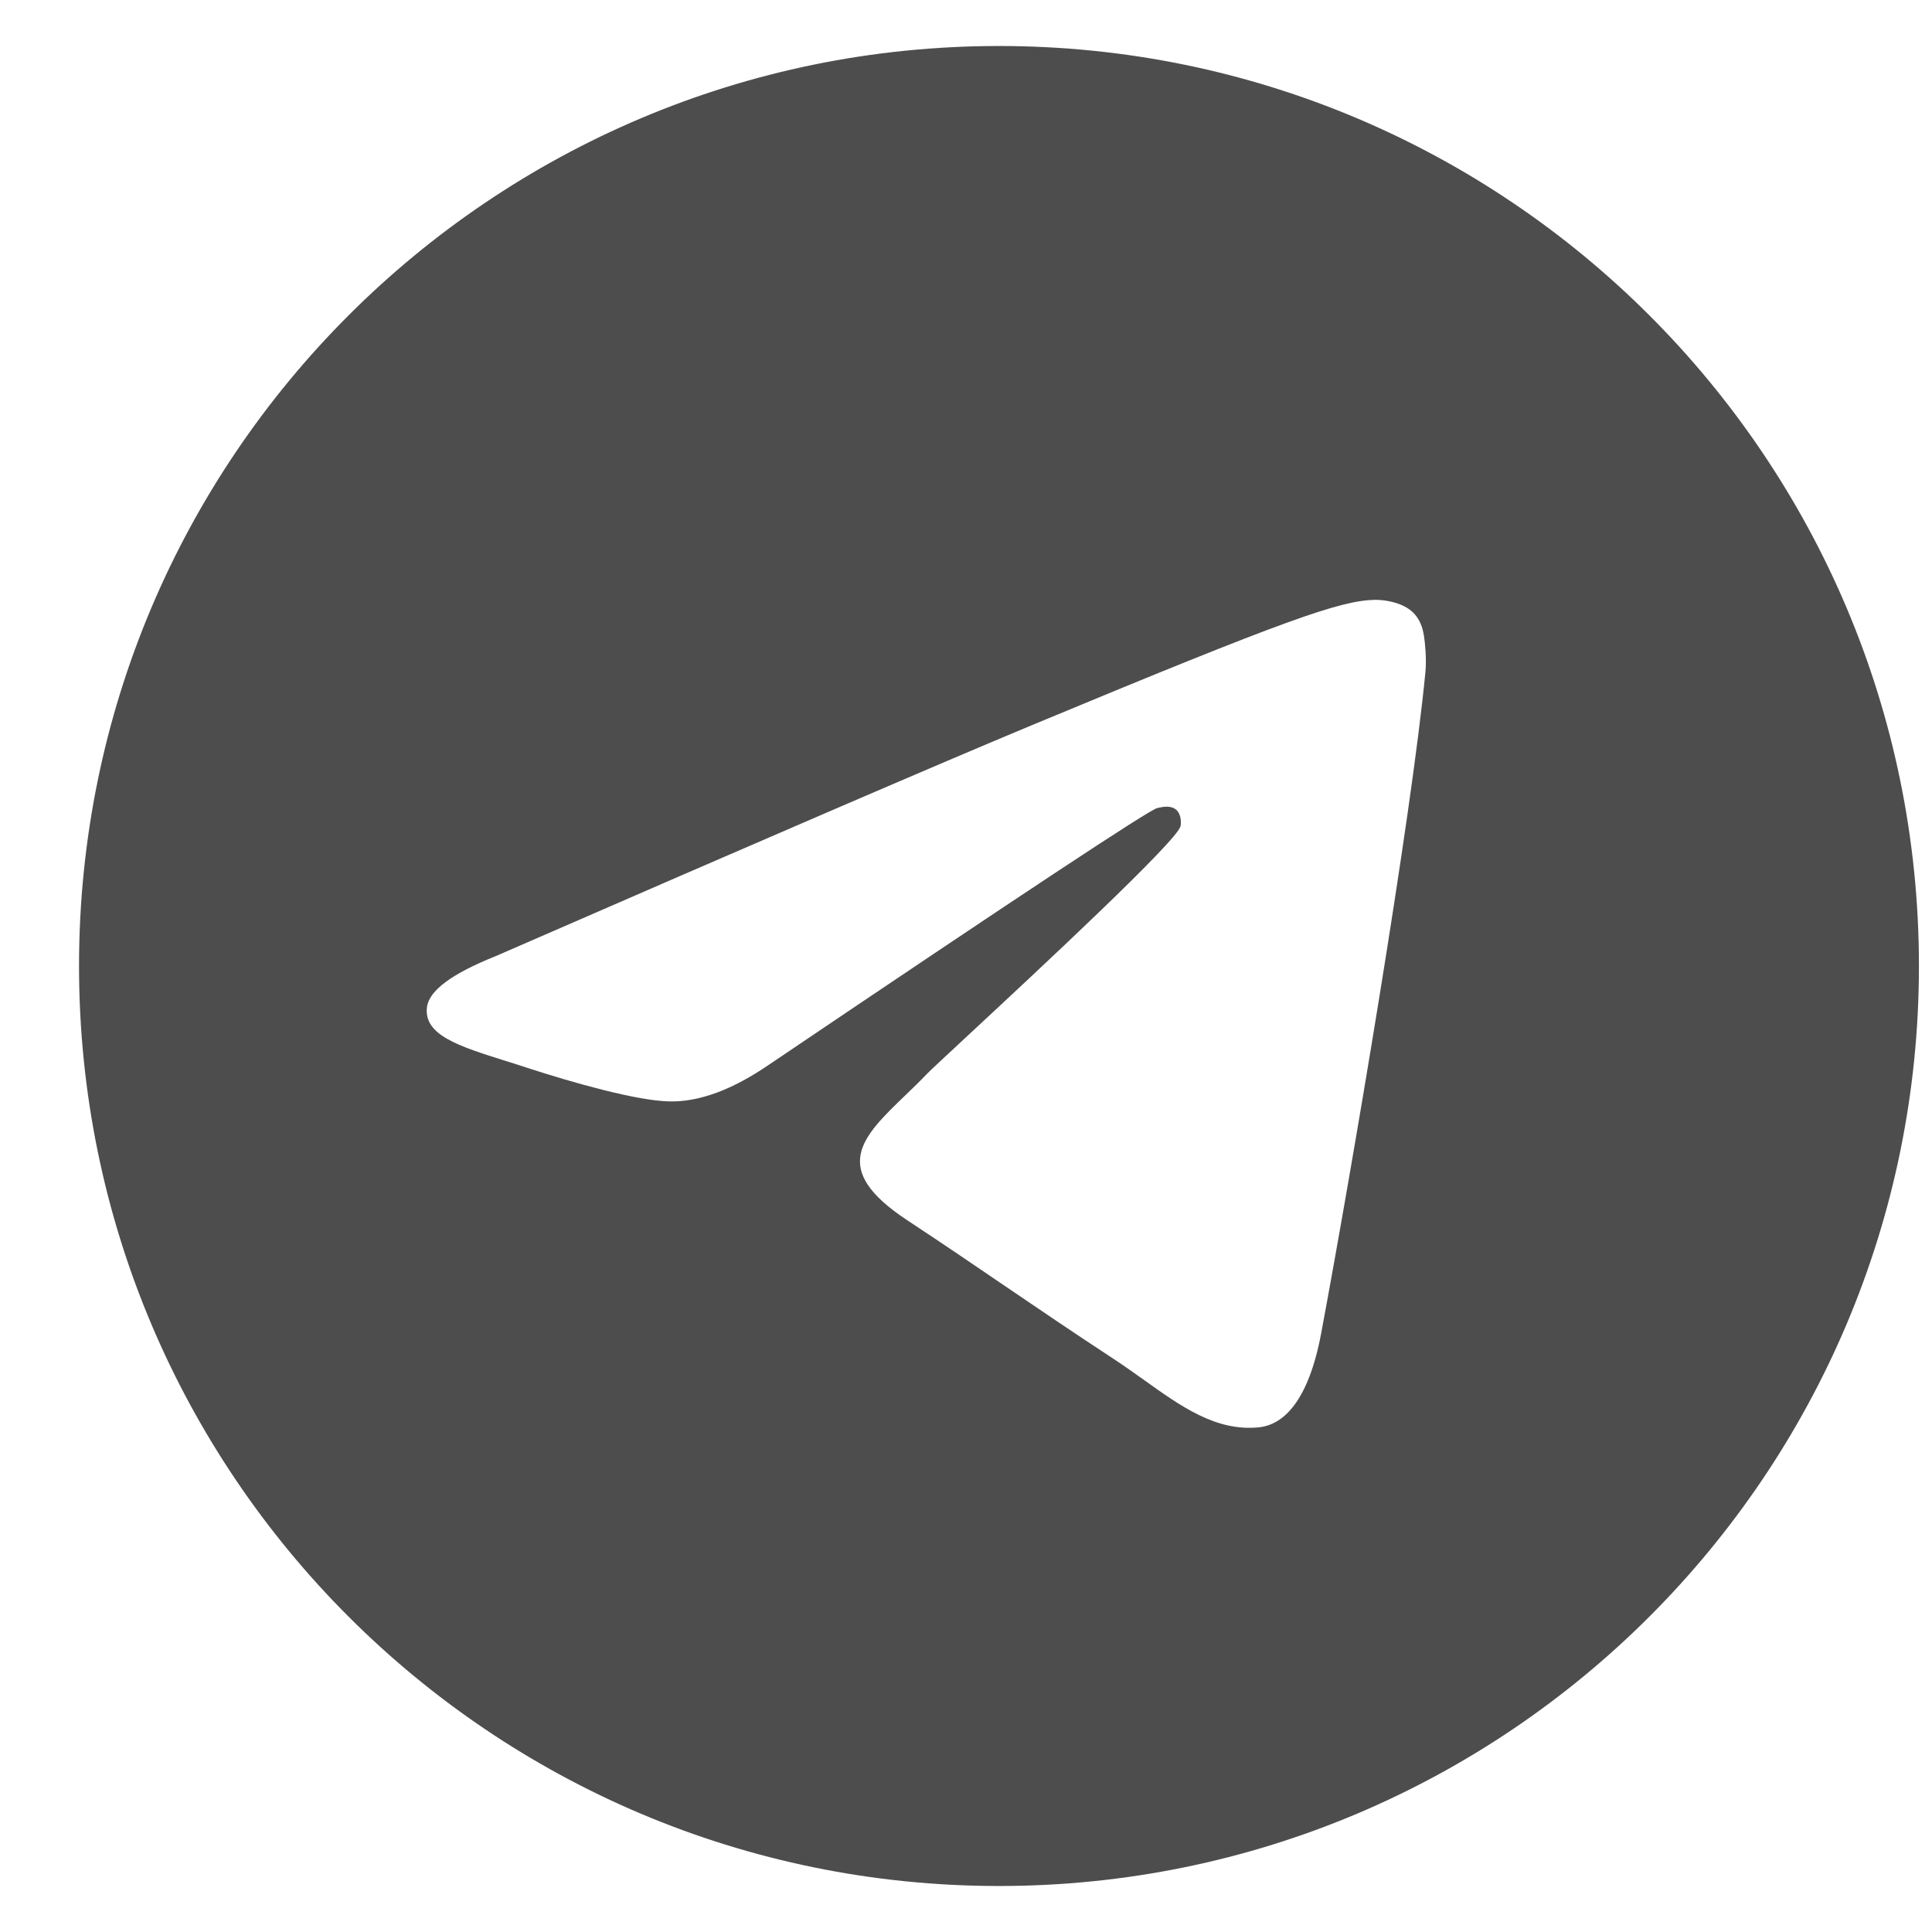 <svg width="21" height="21" viewBox="0 0 21 21" fill="none" xmlns="http://www.w3.org/2000/svg">
<g clip-path="url(#clip0_3188_7913)">
<path fill-rule="evenodd" clip-rule="evenodd" d="M20.858 10.5C20.858 16.023 16.381 20.5 10.858 20.5C5.336 20.5 0.859 16.023 0.859 10.5C0.859 4.977 5.336 0.5 10.858 0.5C16.381 0.5 20.858 4.977 20.858 10.5ZM11.217 7.882C10.244 8.287 8.3 9.124 5.385 10.394C4.912 10.583 4.664 10.767 4.641 10.947C4.603 11.251 4.984 11.371 5.503 11.534C5.574 11.556 5.647 11.579 5.722 11.604C6.232 11.77 6.919 11.964 7.276 11.972C7.6 11.979 7.962 11.845 8.361 11.571C11.085 9.732 12.491 8.803 12.579 8.783C12.641 8.769 12.727 8.751 12.786 8.803C12.844 8.855 12.838 8.954 12.832 8.98C12.795 9.141 11.299 10.532 10.524 11.252C10.283 11.476 10.112 11.635 10.077 11.671C9.999 11.753 9.919 11.83 9.842 11.904C9.367 12.361 9.012 12.704 9.862 13.264C10.27 13.533 10.597 13.756 10.923 13.978C11.279 14.22 11.634 14.462 12.093 14.763C12.21 14.84 12.322 14.919 12.431 14.997C12.845 15.293 13.217 15.558 13.677 15.515C13.945 15.491 14.221 15.24 14.361 14.49C14.692 12.719 15.343 8.882 15.494 7.301C15.507 7.162 15.49 6.985 15.477 6.907C15.464 6.829 15.436 6.718 15.335 6.636C15.215 6.539 15.03 6.519 14.947 6.52C14.571 6.527 13.994 6.727 11.217 7.882Z" fill="#4D4D4D"/>
</g>
<defs>
<clipPath id="clip0_3188_7913">
<rect width="20" height="20" fill="white" transform="translate(0.859 0.5)"/>
</clipPath>
</defs>
</svg>
